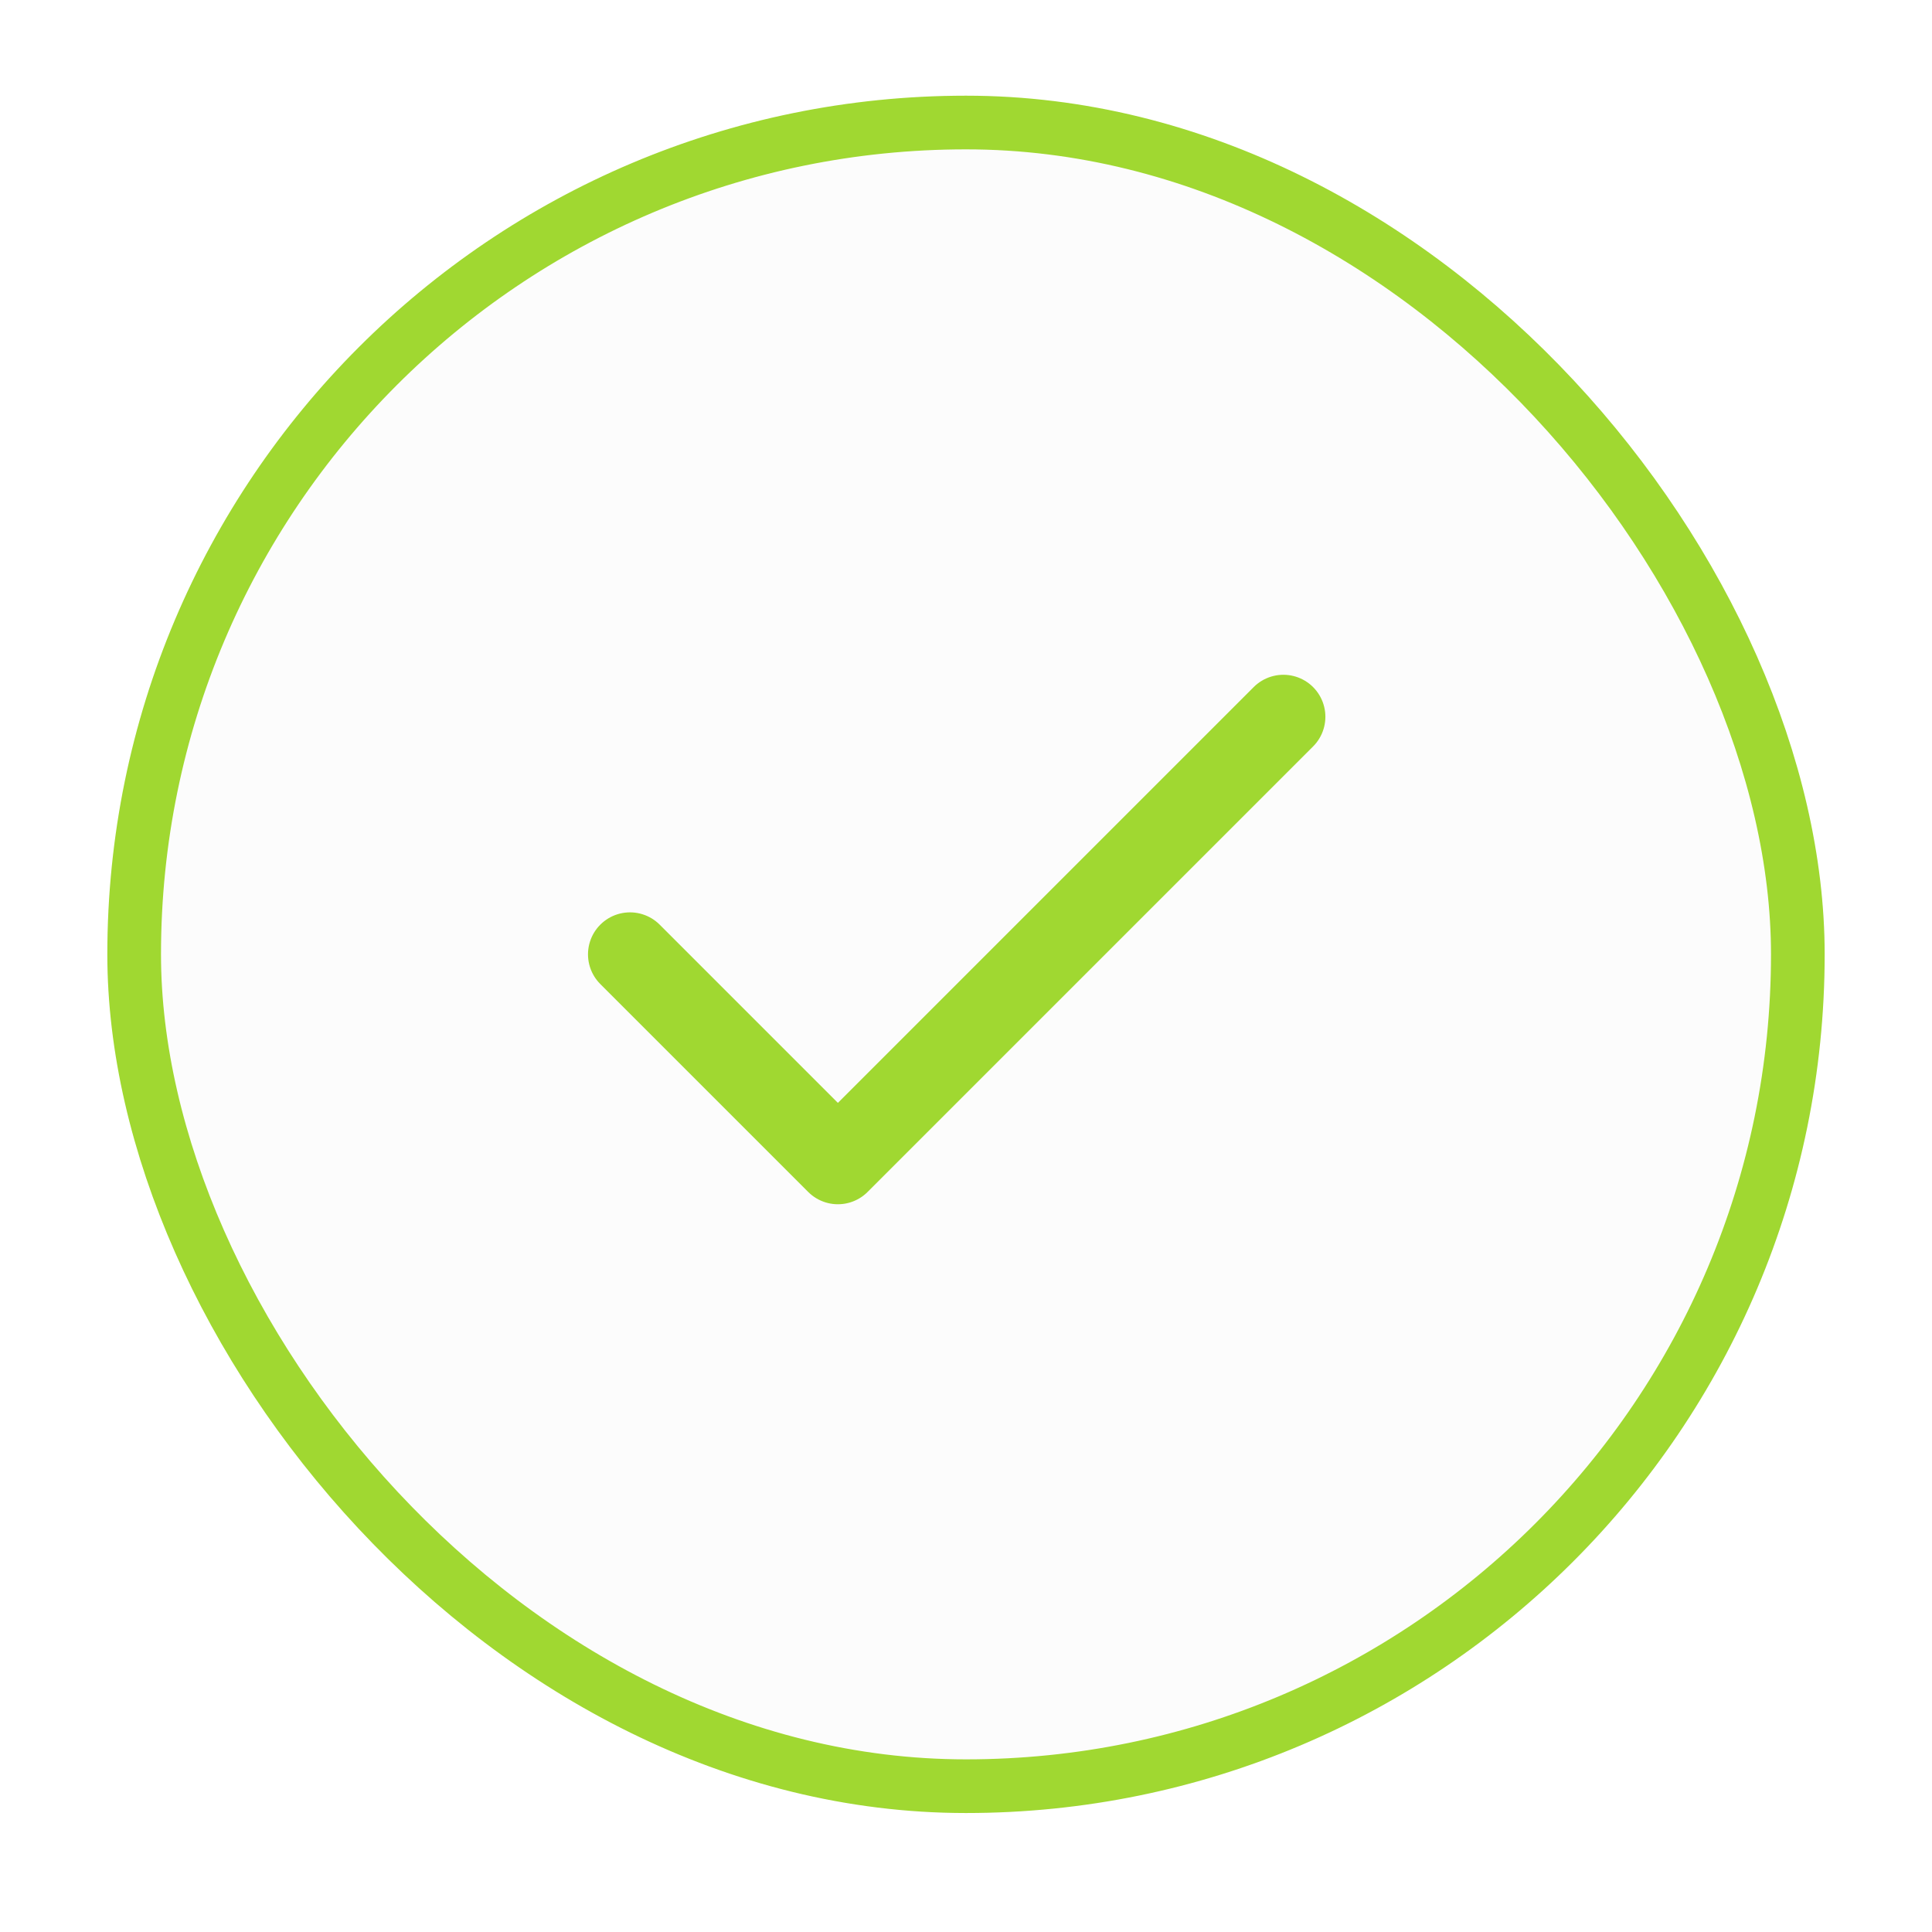 <svg width="36" height="36" viewBox="0 0 36 36" fill="none" xmlns="http://www.w3.org/2000/svg">
<g filter="url(#filter0_d_961_595)">
<rect x="2" y="1" width="32" height="32" rx="16" fill="#FCFCFC"/>
<rect x="2.5" y="1.5" width="31" height="31" rx="15.5" stroke="#A0D831"/>
<path d="M11.739 17L15.613 20.874L23.914 12.573" stroke="#A0D831" stroke-width="1.565" stroke-linecap="round" stroke-linejoin="round"/>
</g>
<defs>
<filter id="filter0_d_961_595" x="0.435" y="0.217" width="35.13" height="35.13" filterUnits="userSpaceOnUse" color-interpolation-filters="sRGB">
<feFlood flood-opacity="0" result="BackgroundImageFix"/>
<feColorMatrix in="SourceAlpha" type="matrix" values="0 0 0 0 0 0 0 0 0 0 0 0 0 0 0 0 0 0 127 0" result="hardAlpha"/>
<feOffset dy="0.783"/>
<feGaussianBlur stdDeviation="0.783"/>
<feComposite in2="hardAlpha" operator="out"/>
<feColorMatrix type="matrix" values="0 0 0 0 0.063 0 0 0 0 0.094 0 0 0 0 0.157 0 0 0 0.05 0"/>
<feBlend mode="normal" in2="BackgroundImageFix" result="effect1_dropShadow_961_595"/>
<feBlend mode="normal" in="SourceGraphic" in2="effect1_dropShadow_961_595" result="shape"/>
</filter>
</defs>
</svg>
